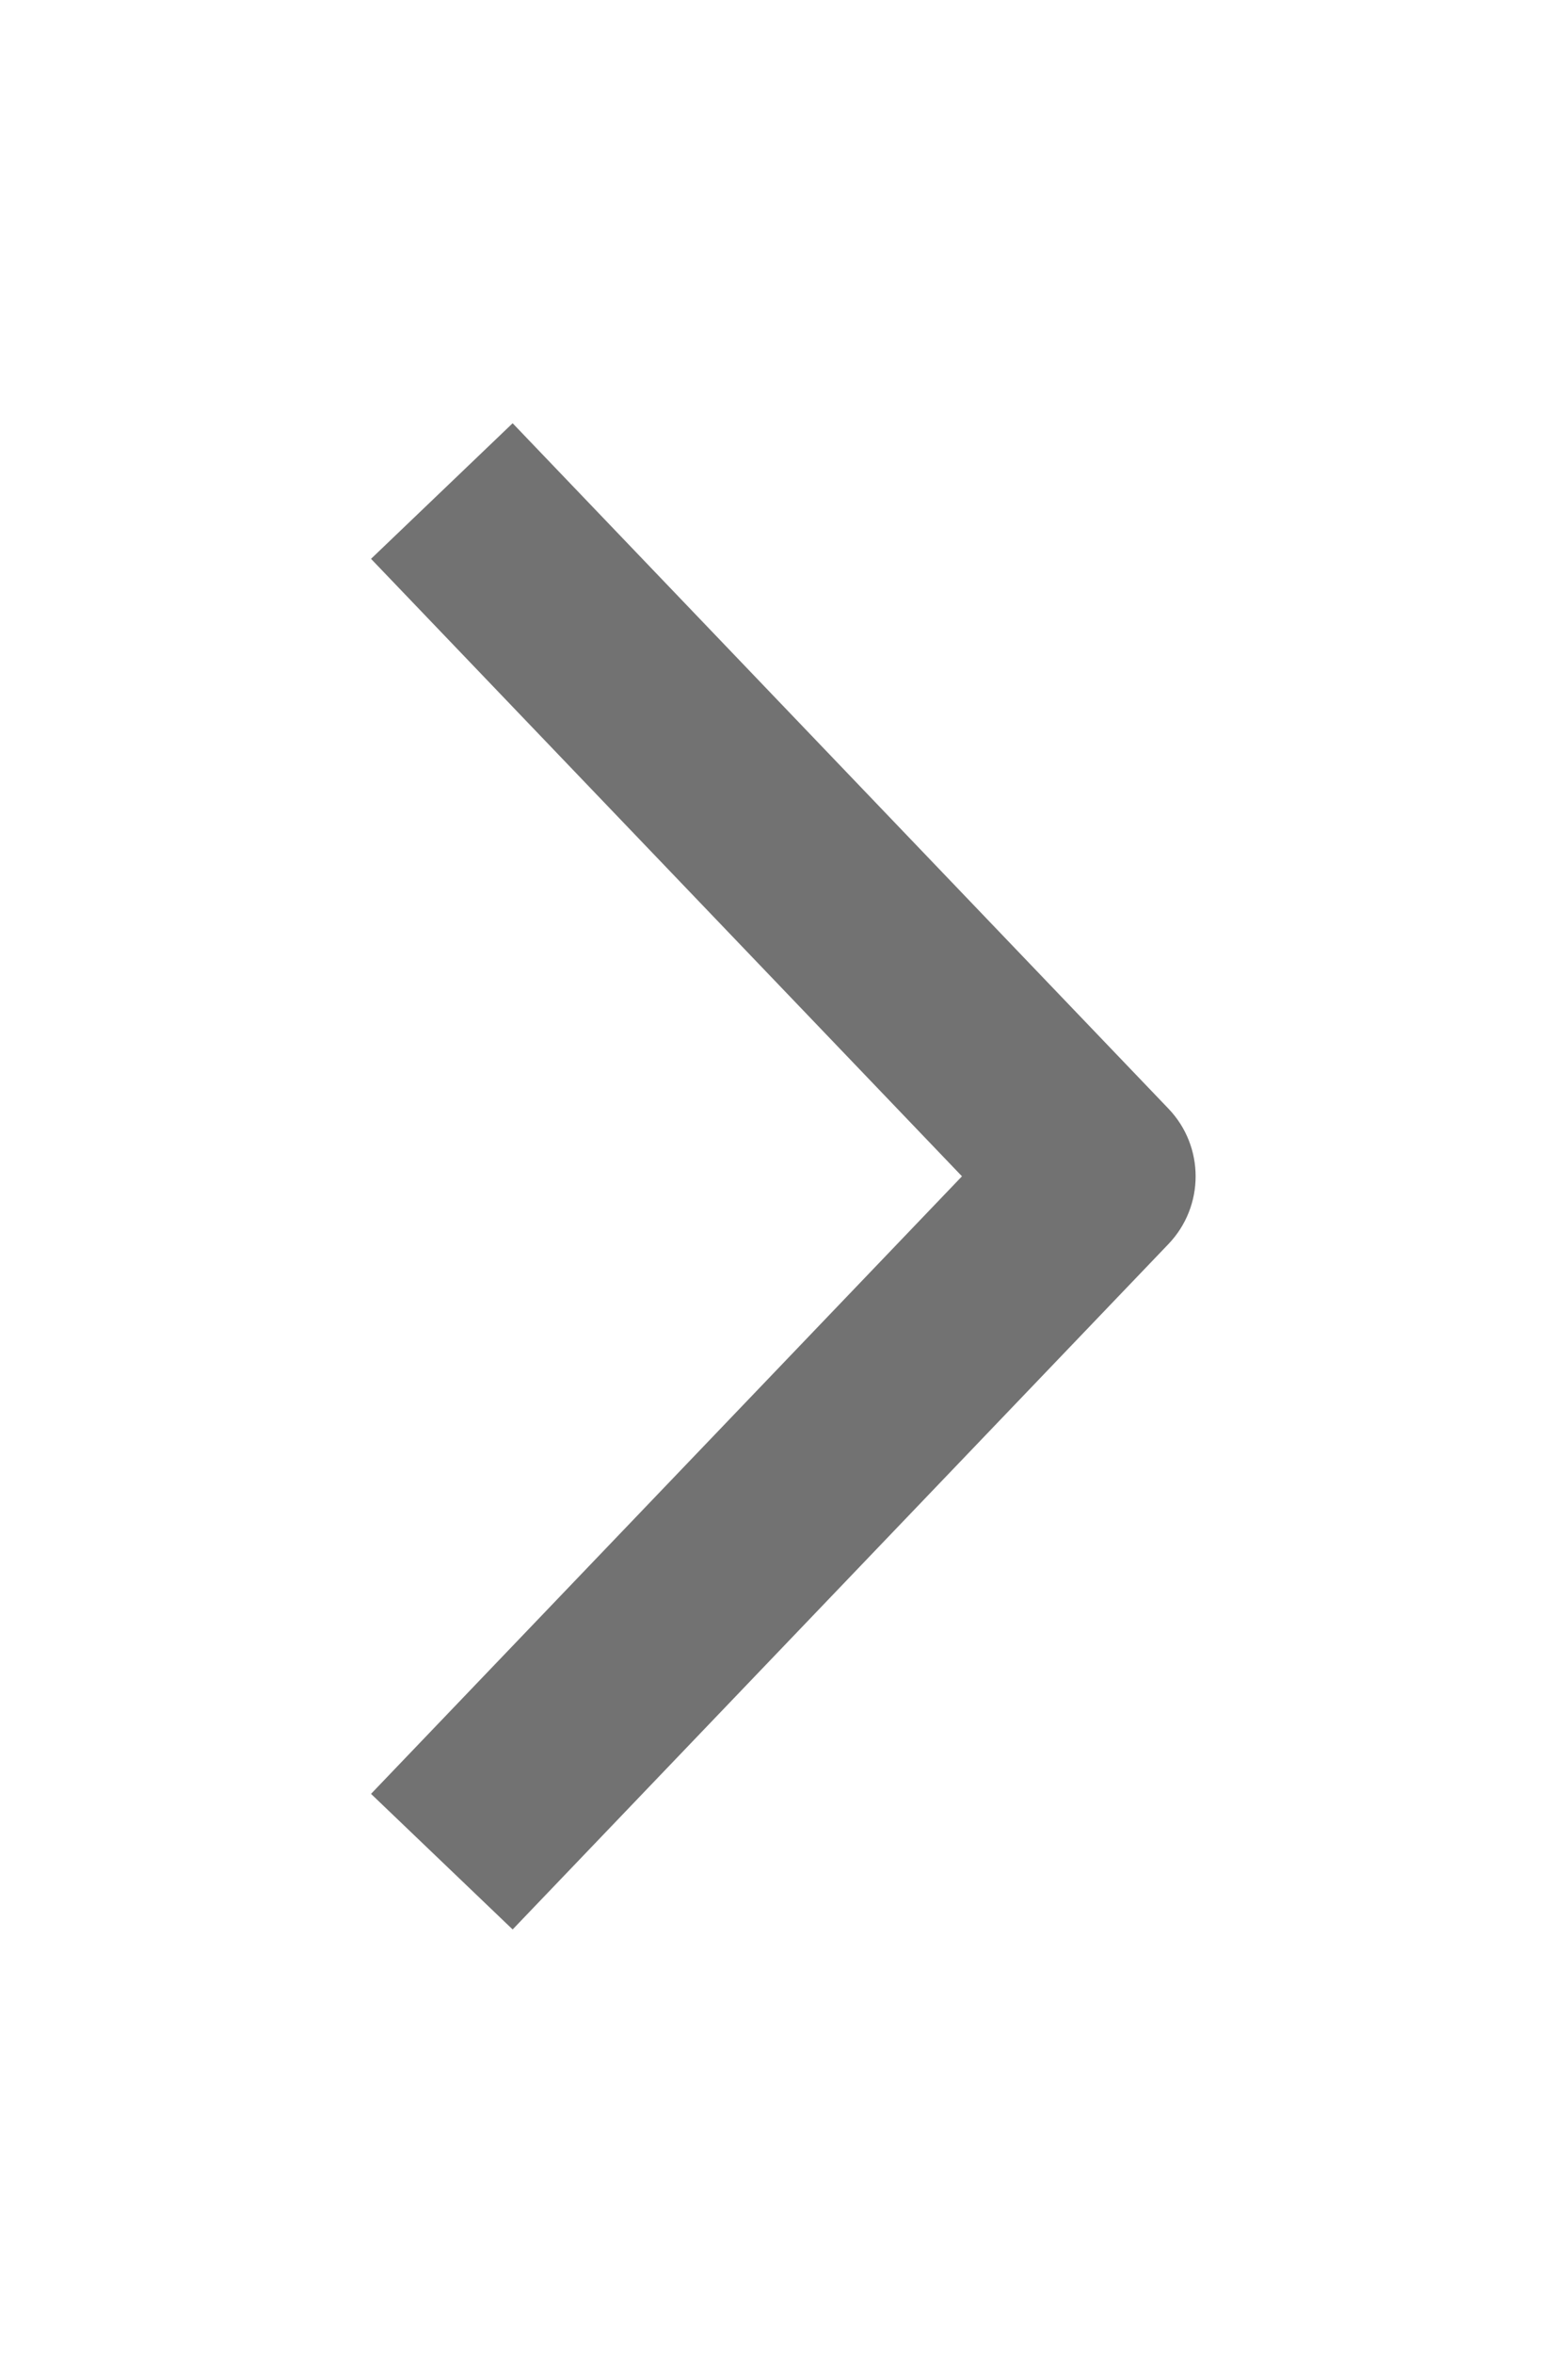 <svg width="16" height="24" viewBox="0 0 16 24" fill="none" xmlns="http://www.w3.org/2000/svg">
<path fill-rule="evenodd" clip-rule="evenodd" d="M11.922 12.69C12.293 12.303 12.293 11.693 11.922 11.307L5.231 4.317L3.786 5.7L9.816 11.998L3.786 18.297L5.231 19.68L11.922 12.69Z" fill="#727272"/>
</svg>
